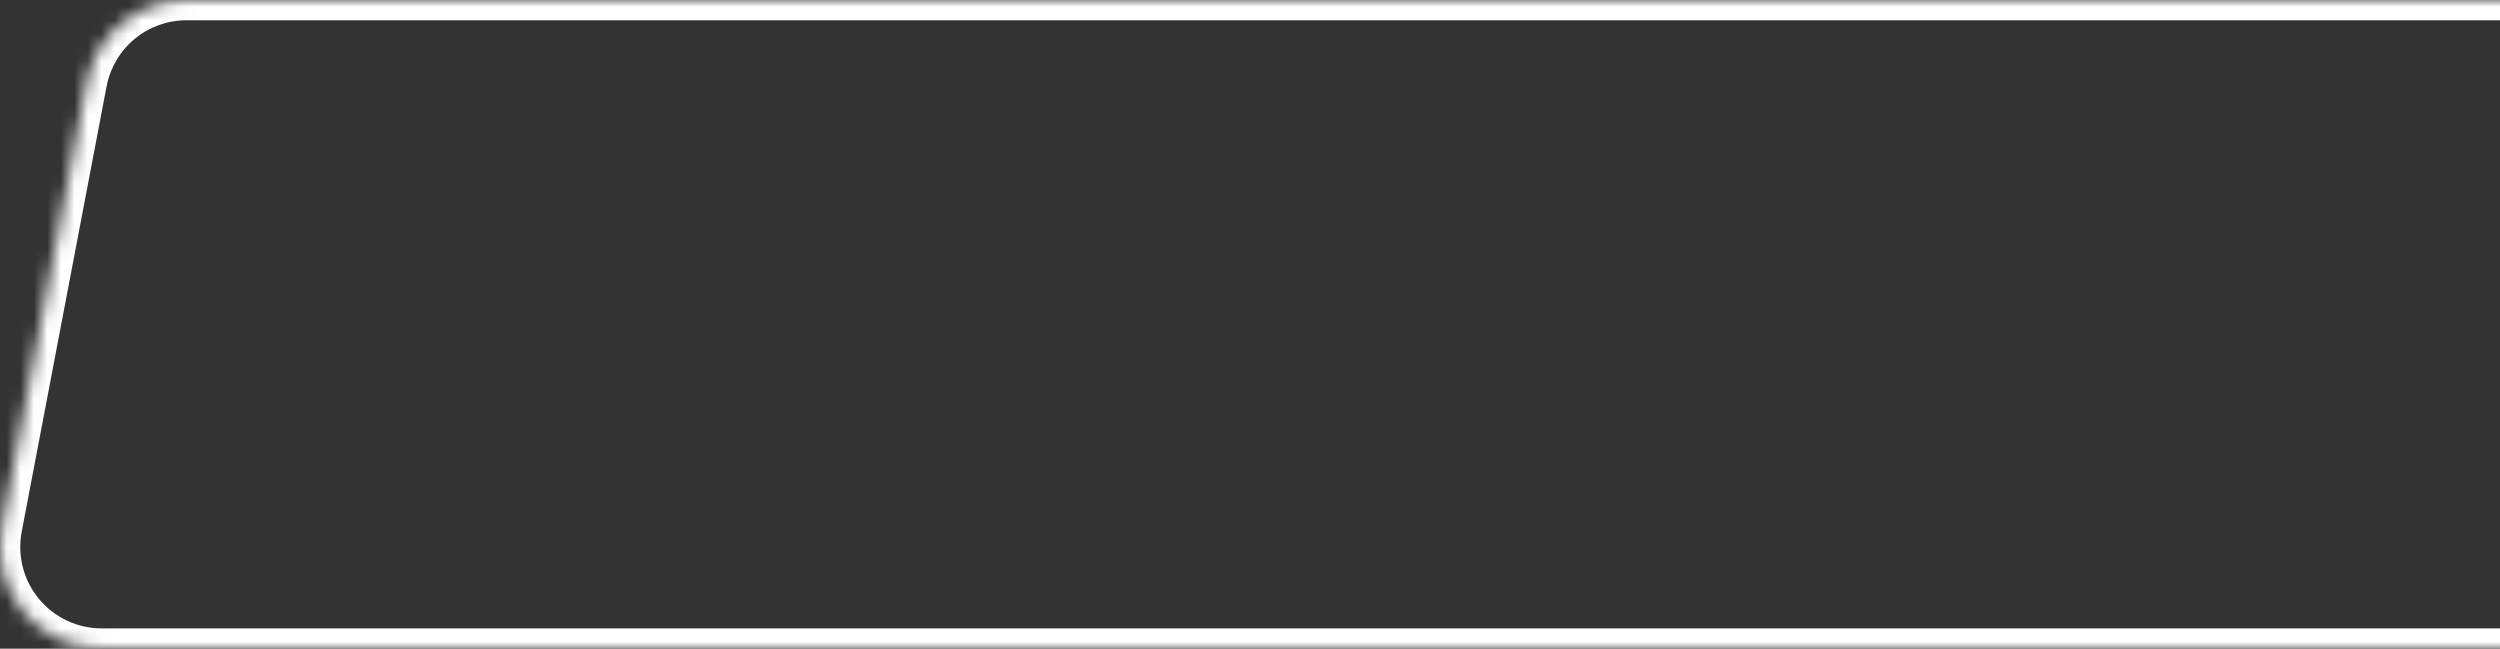 <svg width="185" height="48" viewBox="0 0 185 48" fill="none" xmlns="http://www.w3.org/2000/svg">
    <rect x="0" y="0" width="185" height="48" fill="#333333" stroke="none"/>
    <g >
        <mask id="path-1-inside-1_2_1877" fill="red">
            <path d="M206.867 8.929L200.586 41.888C200.259 43.607 199.342 45.158 197.995 46.273C196.648 47.389 194.954 48 193.206 48H7.513C6.407 48 5.315 47.755 4.314 47.284C3.314 46.812 2.429 46.125 1.724 45.272C1.019 44.419 0.511 43.421 0.236 42.349C-0.039 41.277 -0.074 40.157 0.133 39.069L6.414 6.111C6.742 4.392 7.658 2.841 9.005 1.726C10.353 0.61 12.046 -3.423e-05 13.795 1.43995e-09H199.487C200.593 0 201.685 0.245 202.686 0.716C203.686 1.188 204.571 1.875 205.276 2.728C205.981 3.581 206.489 4.579 206.764 5.651C207.039 6.723 207.074 7.843 206.867 8.931"/>
        </mask>
        <path d="M200.586 41.888L199.113 41.607L199.113 41.607L200.586 41.888ZM193.206 48V49.5H193.206L193.206 48ZM7.513 48L7.513 49.5H7.513V48ZM0.133 39.069L-1.341 38.789L-1.341 38.789L0.133 39.069ZM6.414 6.111L4.94 5.83L4.94 5.83L6.414 6.111ZM13.795 1.43995e-09L13.795 1.5H13.795V1.43995e-09ZM199.487 1.43995e-09L199.487 -1.5H199.487V1.43995e-09ZM205.394 8.648L199.113 41.607L202.06 42.168L208.341 9.21L205.394 8.648ZM199.113 41.607C198.85 42.983 198.117 44.225 197.038 45.118L198.952 47.429C200.568 46.09 201.667 44.23 202.06 42.168L199.113 41.607ZM197.038 45.118C195.96 46.011 194.605 46.5 193.205 46.5L193.206 49.5C195.304 49.5 197.336 48.767 198.952 47.429L197.038 45.118ZM193.206 46.5H7.513V49.5H193.206V46.5ZM7.514 46.5C6.629 46.5 5.755 46.304 4.954 45.927L3.675 48.641C4.876 49.206 6.186 49.5 7.513 49.5L7.514 46.5ZM4.954 45.927C4.153 45.549 3.445 45 2.881 44.317L0.568 46.228C1.414 47.251 2.475 48.075 3.675 48.641L4.954 45.927ZM2.881 44.317C2.316 43.634 1.909 42.835 1.689 41.976L-1.217 42.722C-0.887 44.008 -0.277 45.205 0.568 46.228L2.881 44.317ZM1.689 41.976C1.469 41.117 1.441 40.221 1.606 39.35L-1.341 38.789C-1.589 40.093 -1.547 41.436 -1.217 42.722L1.689 41.976ZM1.606 39.35L7.887 6.392L4.94 5.83L-1.341 38.789L1.606 39.35ZM7.887 6.392C8.15 5.016 8.884 3.774 9.962 2.881L8.049 0.57C6.433 1.909 5.333 3.769 4.94 5.83L7.887 6.392ZM9.962 2.881C11.04 1.988 12.396 1.5 13.795 1.5L13.795 -1.5C11.697 -1.5 9.665 -0.768 8.049 0.57L9.962 2.881ZM13.795 1.5H199.487V-1.5H13.795V1.5ZM199.486 1.5C200.371 1.5 201.245 1.696 202.046 2.073L203.325 -0.64C202.124 -1.206 200.814 -1.5 199.487 -1.5L199.486 1.5ZM202.046 2.073C202.847 2.451 203.555 3 204.119 3.683L206.432 1.772C205.586 0.749 204.525 -0.075 203.325 -0.64L202.046 2.073ZM204.119 3.683C204.684 4.366 205.091 5.165 205.311 6.024L208.217 5.278C207.887 3.992 207.277 2.795 206.432 1.772L204.119 3.683ZM205.311 6.024C205.531 6.882 205.559 7.779 205.394 8.65L208.341 9.211C208.589 7.907 208.547 6.564 208.217 5.278L205.311 6.024Z" fill="white" mask="url(#path-1-inside-1_2_1877)"/>
    </g>
</svg>
